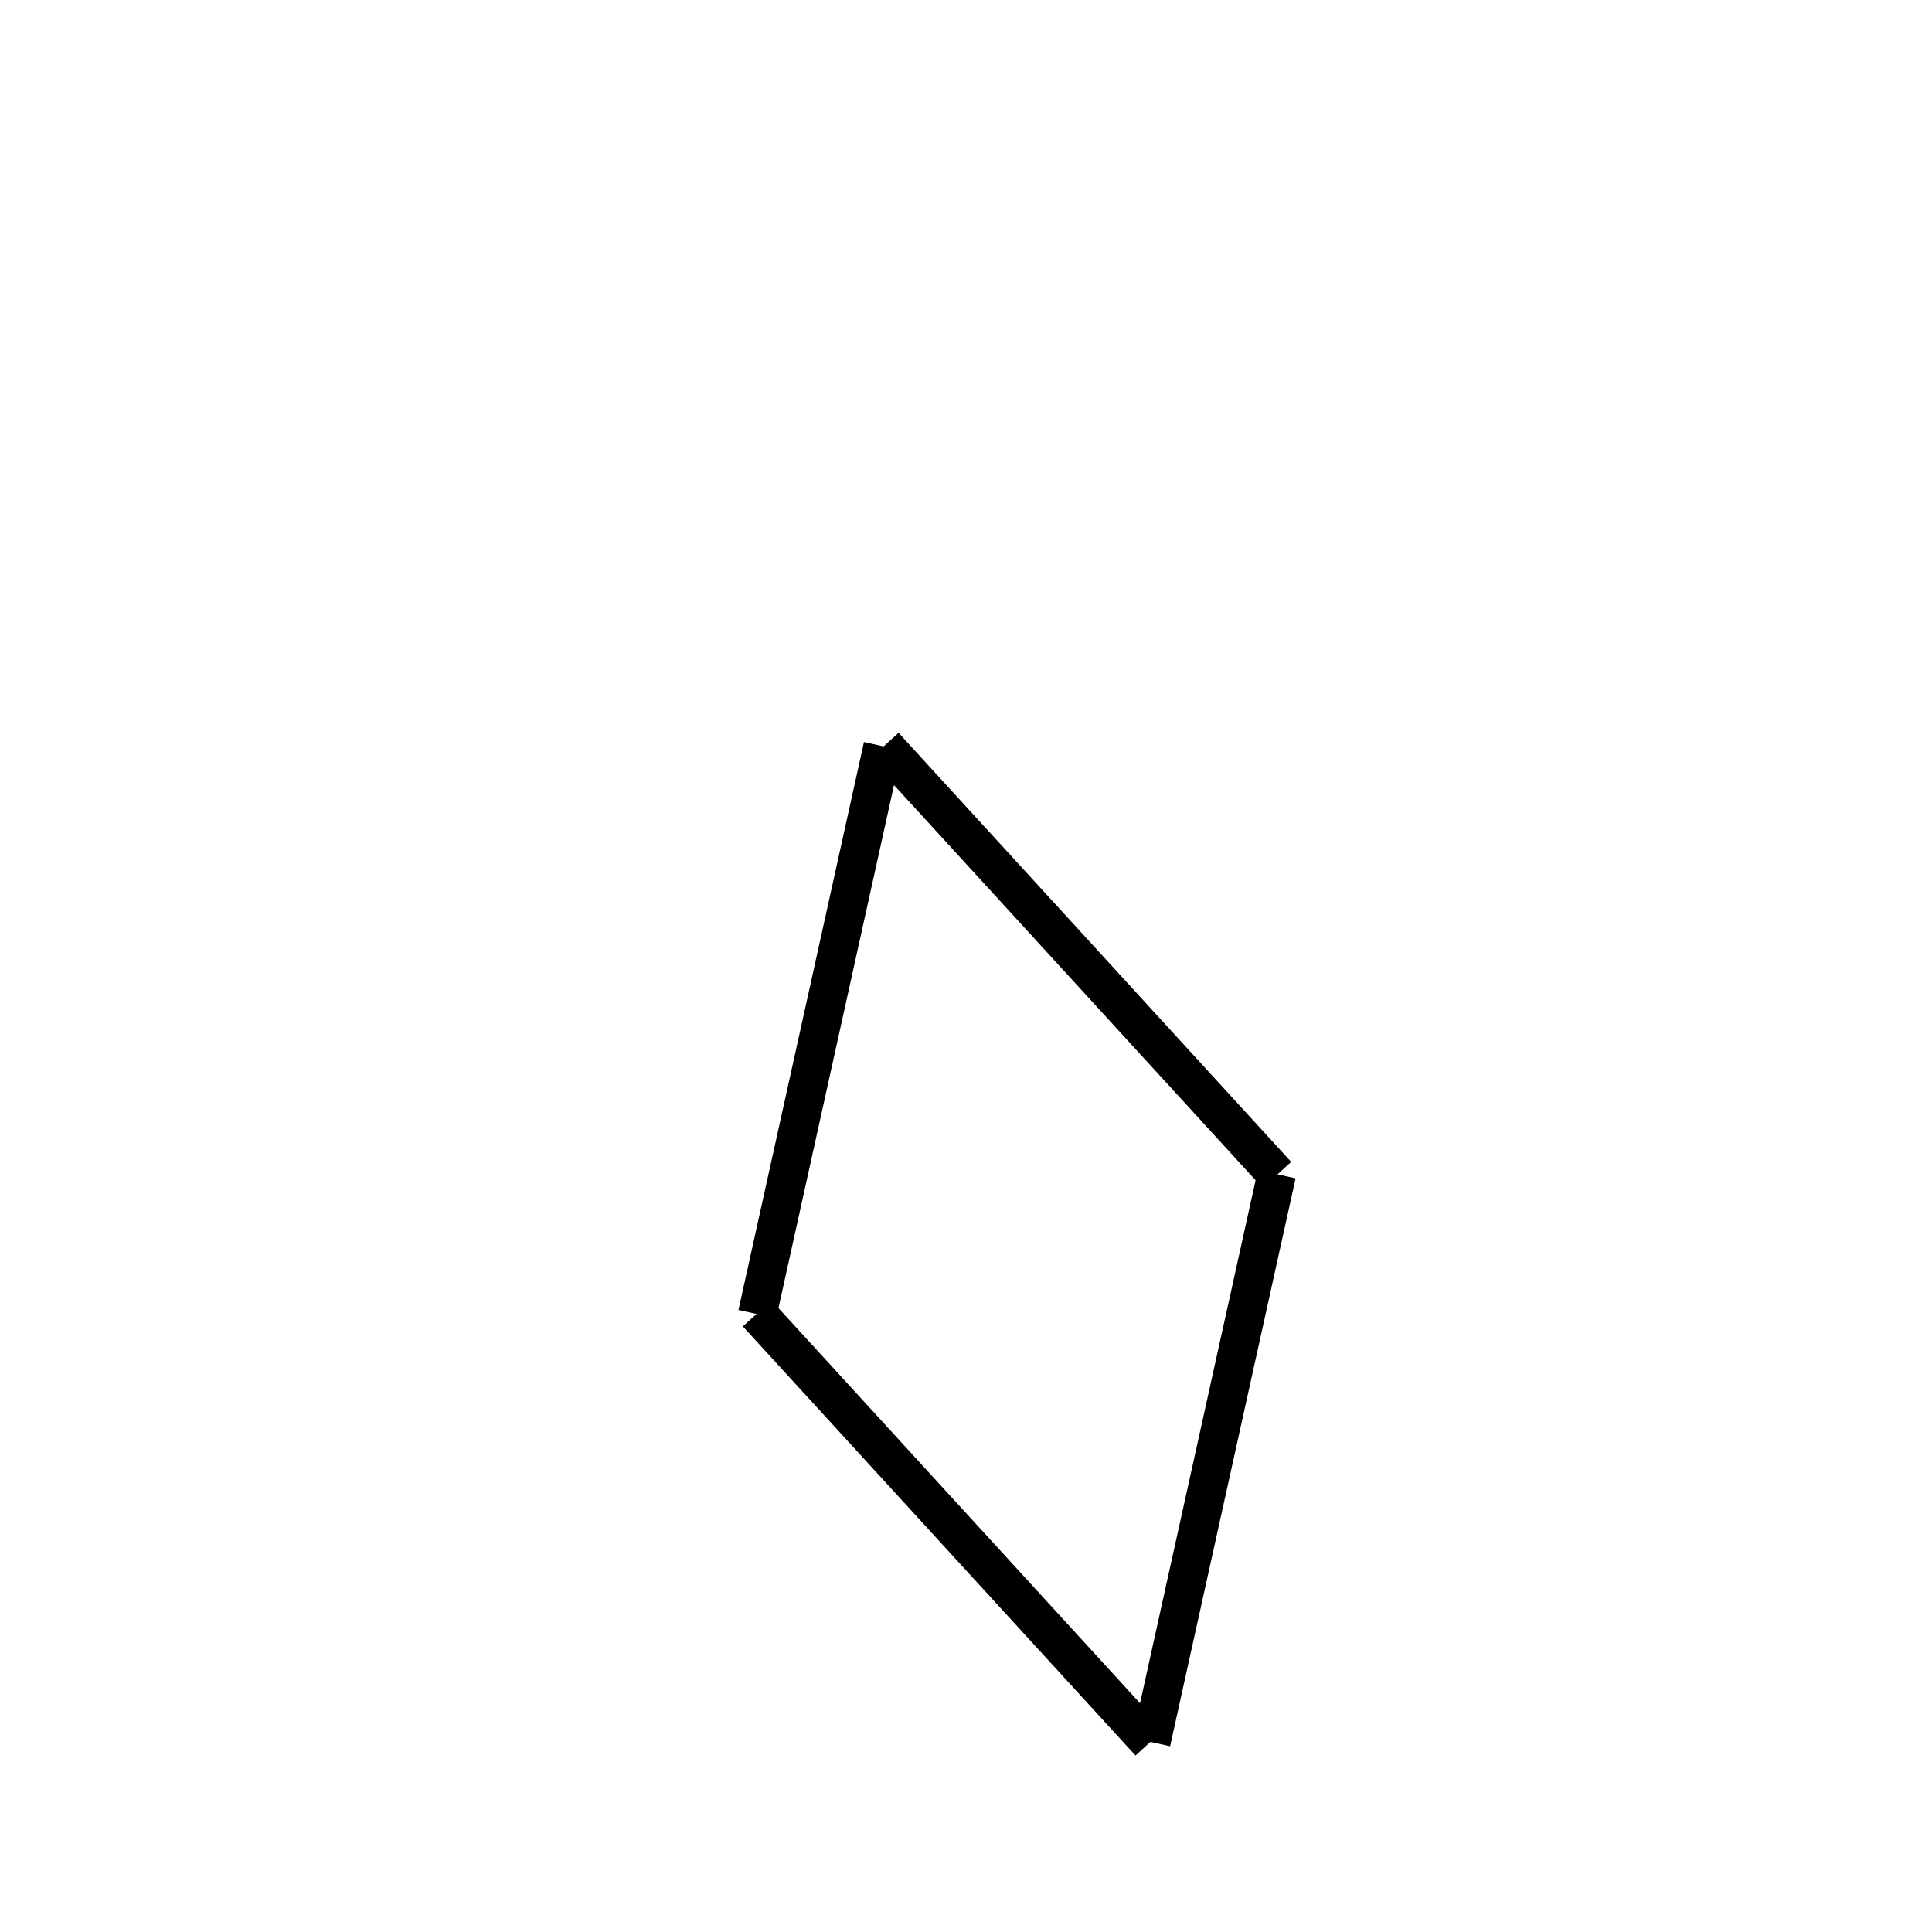 <!-- Este archivo es creado automaticamente por el generador de contenido del programa contornos version 1.1. Este elementos es el numero 37 de la serie actual-->
<svg xmlns="http://www.w3.org/2000/svg" height="100" width="100">
<line x1="45.771" y1="38.605" x2="66.093" y2="60.814" stroke-width="2" stroke="black" />
<line x1="66.083" y1="60.775" x2="59.588" y2="90.17" stroke-width="2" stroke="black" />
<line x1="39.189" y1="67.981" x2="59.512" y2="90.19" stroke-width="2" stroke="black" />
<line x1="45.695" y1="38.625" x2="39.2" y2="68.02" stroke-width="2" stroke="black" />
</svg>
